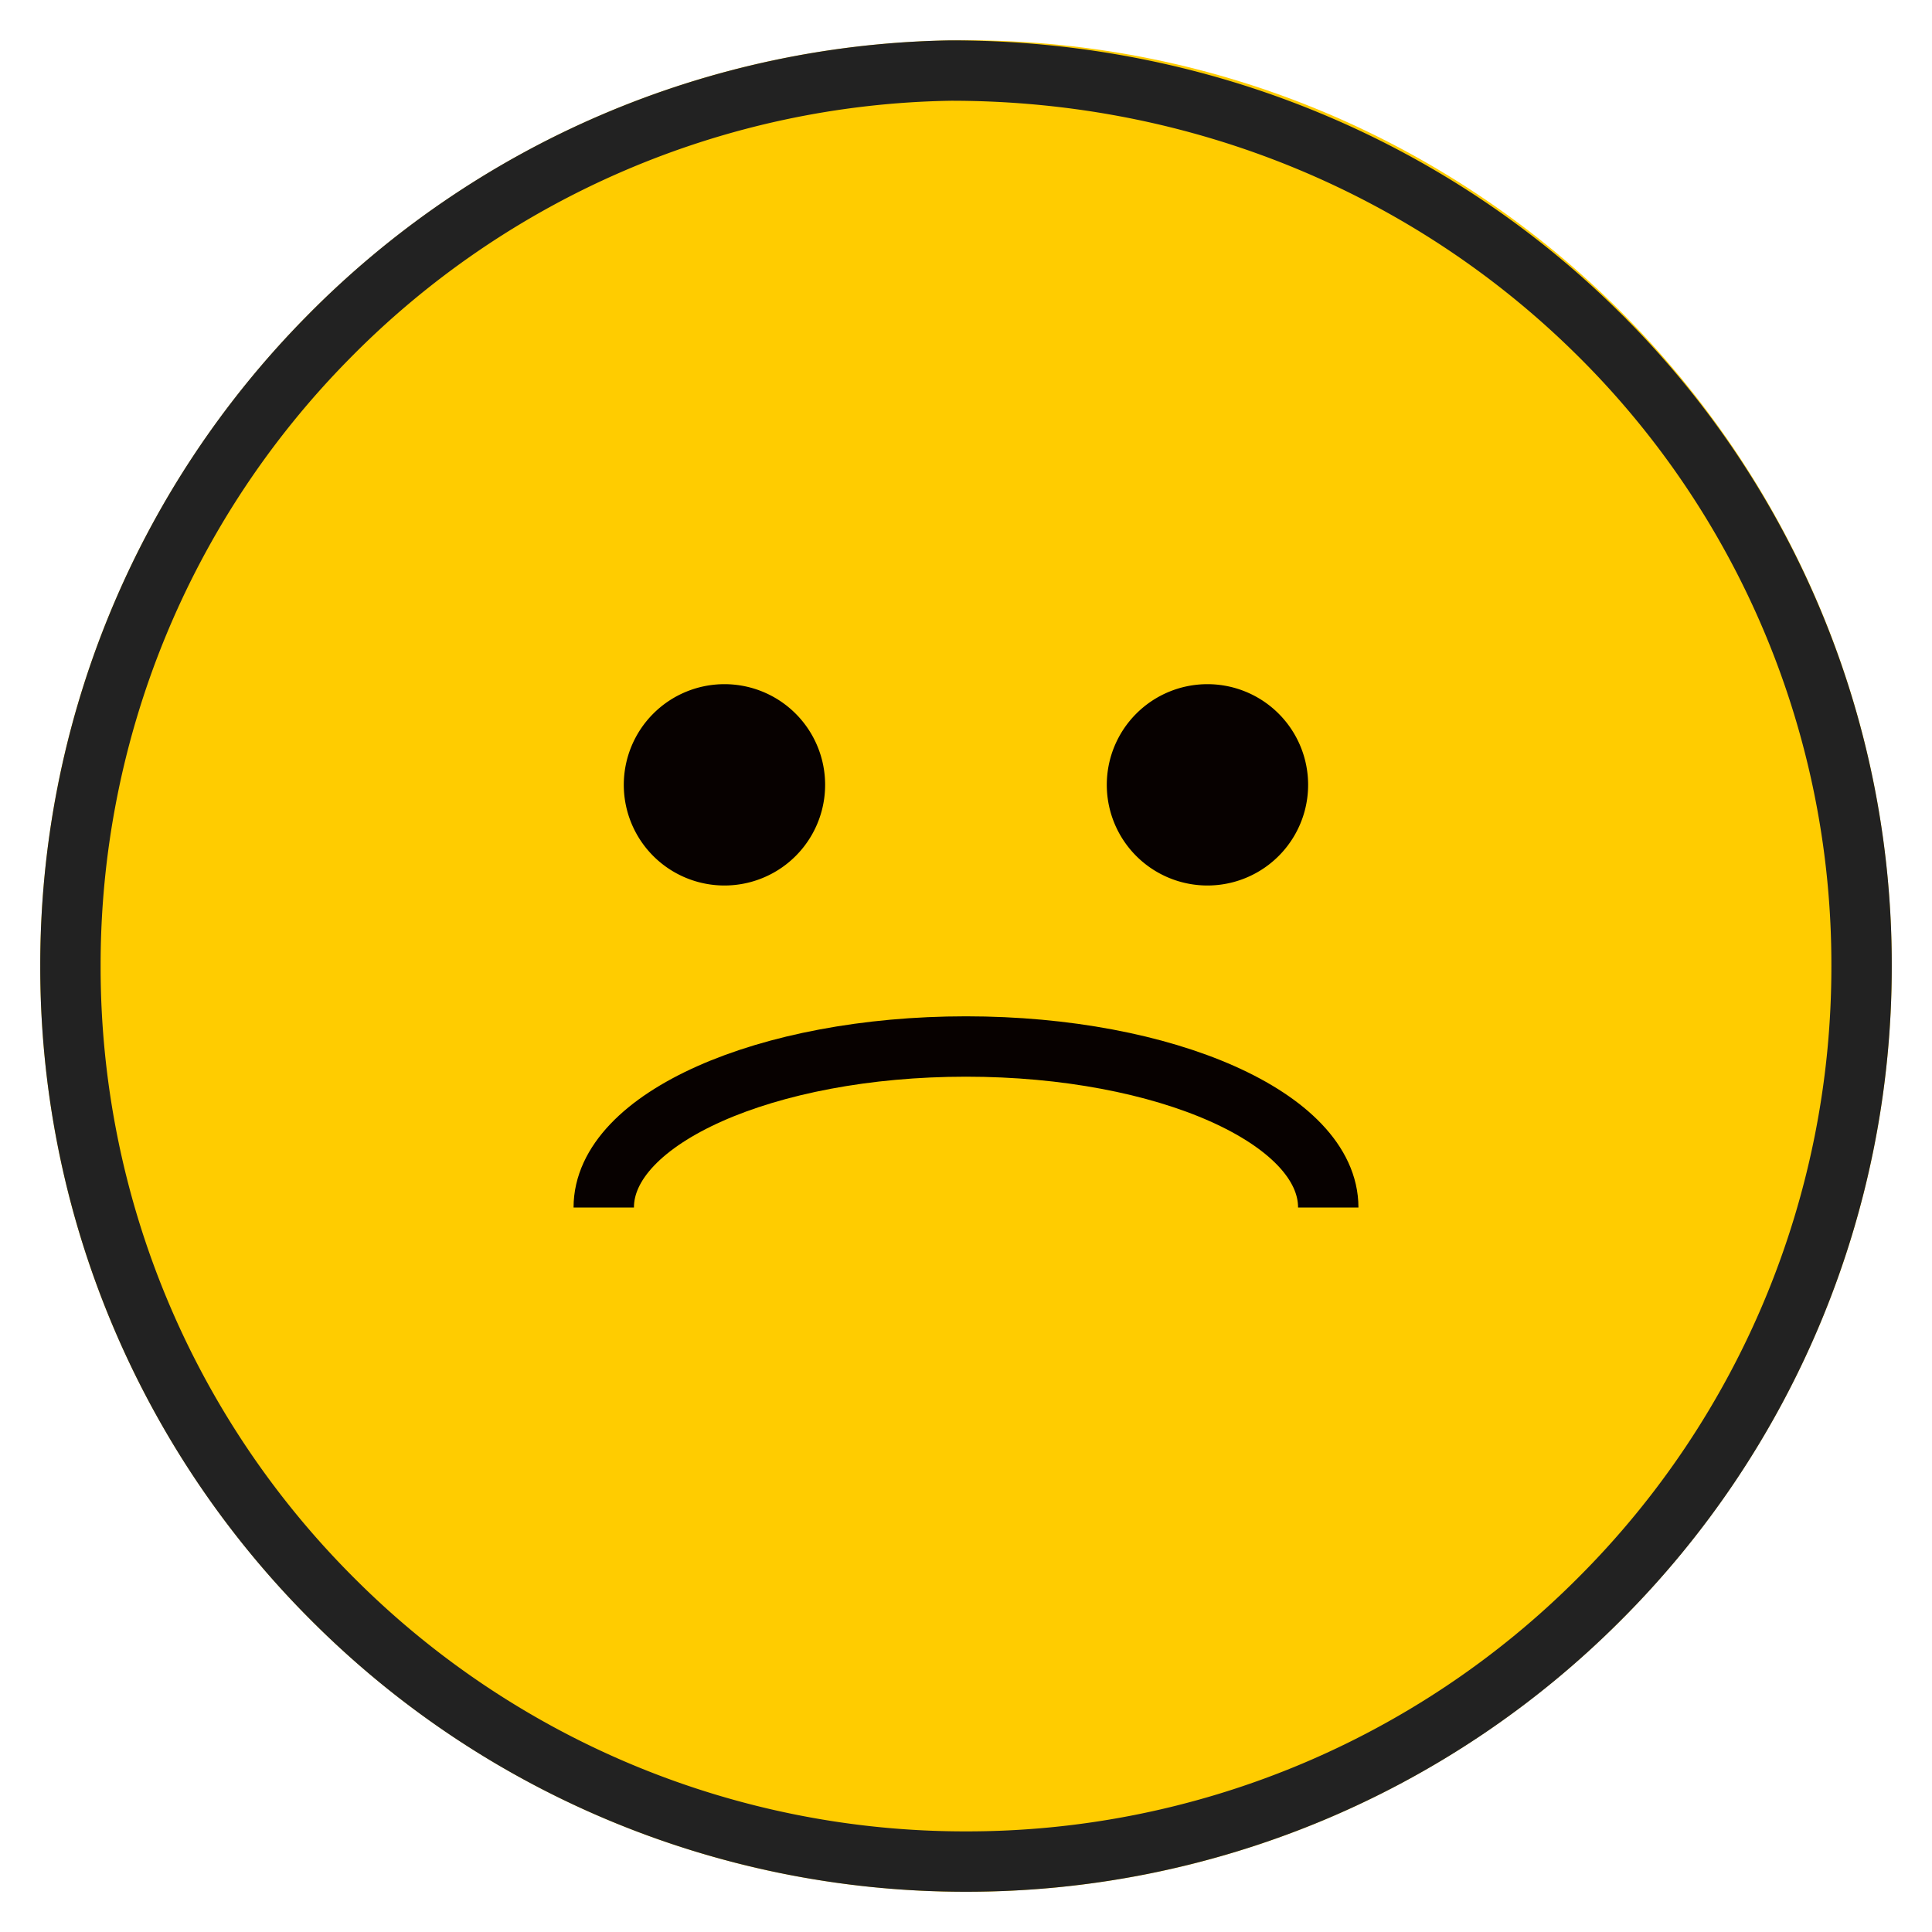 <svg width="48" height="48" xmlns="http://www.w3.org/2000/svg">
    <g fill="none" fill-rule="evenodd">
        <path d="M0 0h48v48H0z"/>
        <path d="M47 24C47 11.298 36.702 1 24 1S1 11.298 1 24c0 12.701 10.298 23 23 23s23-10.299 23-23" fill="#FC0"/>
        <path d="M23.627 1.753c6.309 0 11.95 2.473 16.021 6.478A22.025 22.025 0 0 1 46.25 24a22.18 22.18 0 0 1-6.517 15.733A22.18 22.18 0 0 1 24 46.25a22.18 22.18 0 0 1-15.733-6.517A22.18 22.18 0 0 1 1.75 24 22.178 22.178 0 0 1 8.136 8.399a22.181 22.181 0 0 1 15.49-6.646z" stroke="#222" stroke-width="1.5"/>
        <path d="M33 30c0-2.209-4.03-4-9-4s-9 1.791-9 4" stroke="#070100" stroke-width="1.5"/>
        <path d="M20.5 19.5a2.5 2.5 0 1 1-5.002-.002 2.5 2.5 0 0 1 5.002.002M32.5 19.5a2.5 2.5 0 1 1-5.002-.002 2.5 2.5 0 0 1 5.002.002" fill="#070100"/>
    </g>
</svg>

